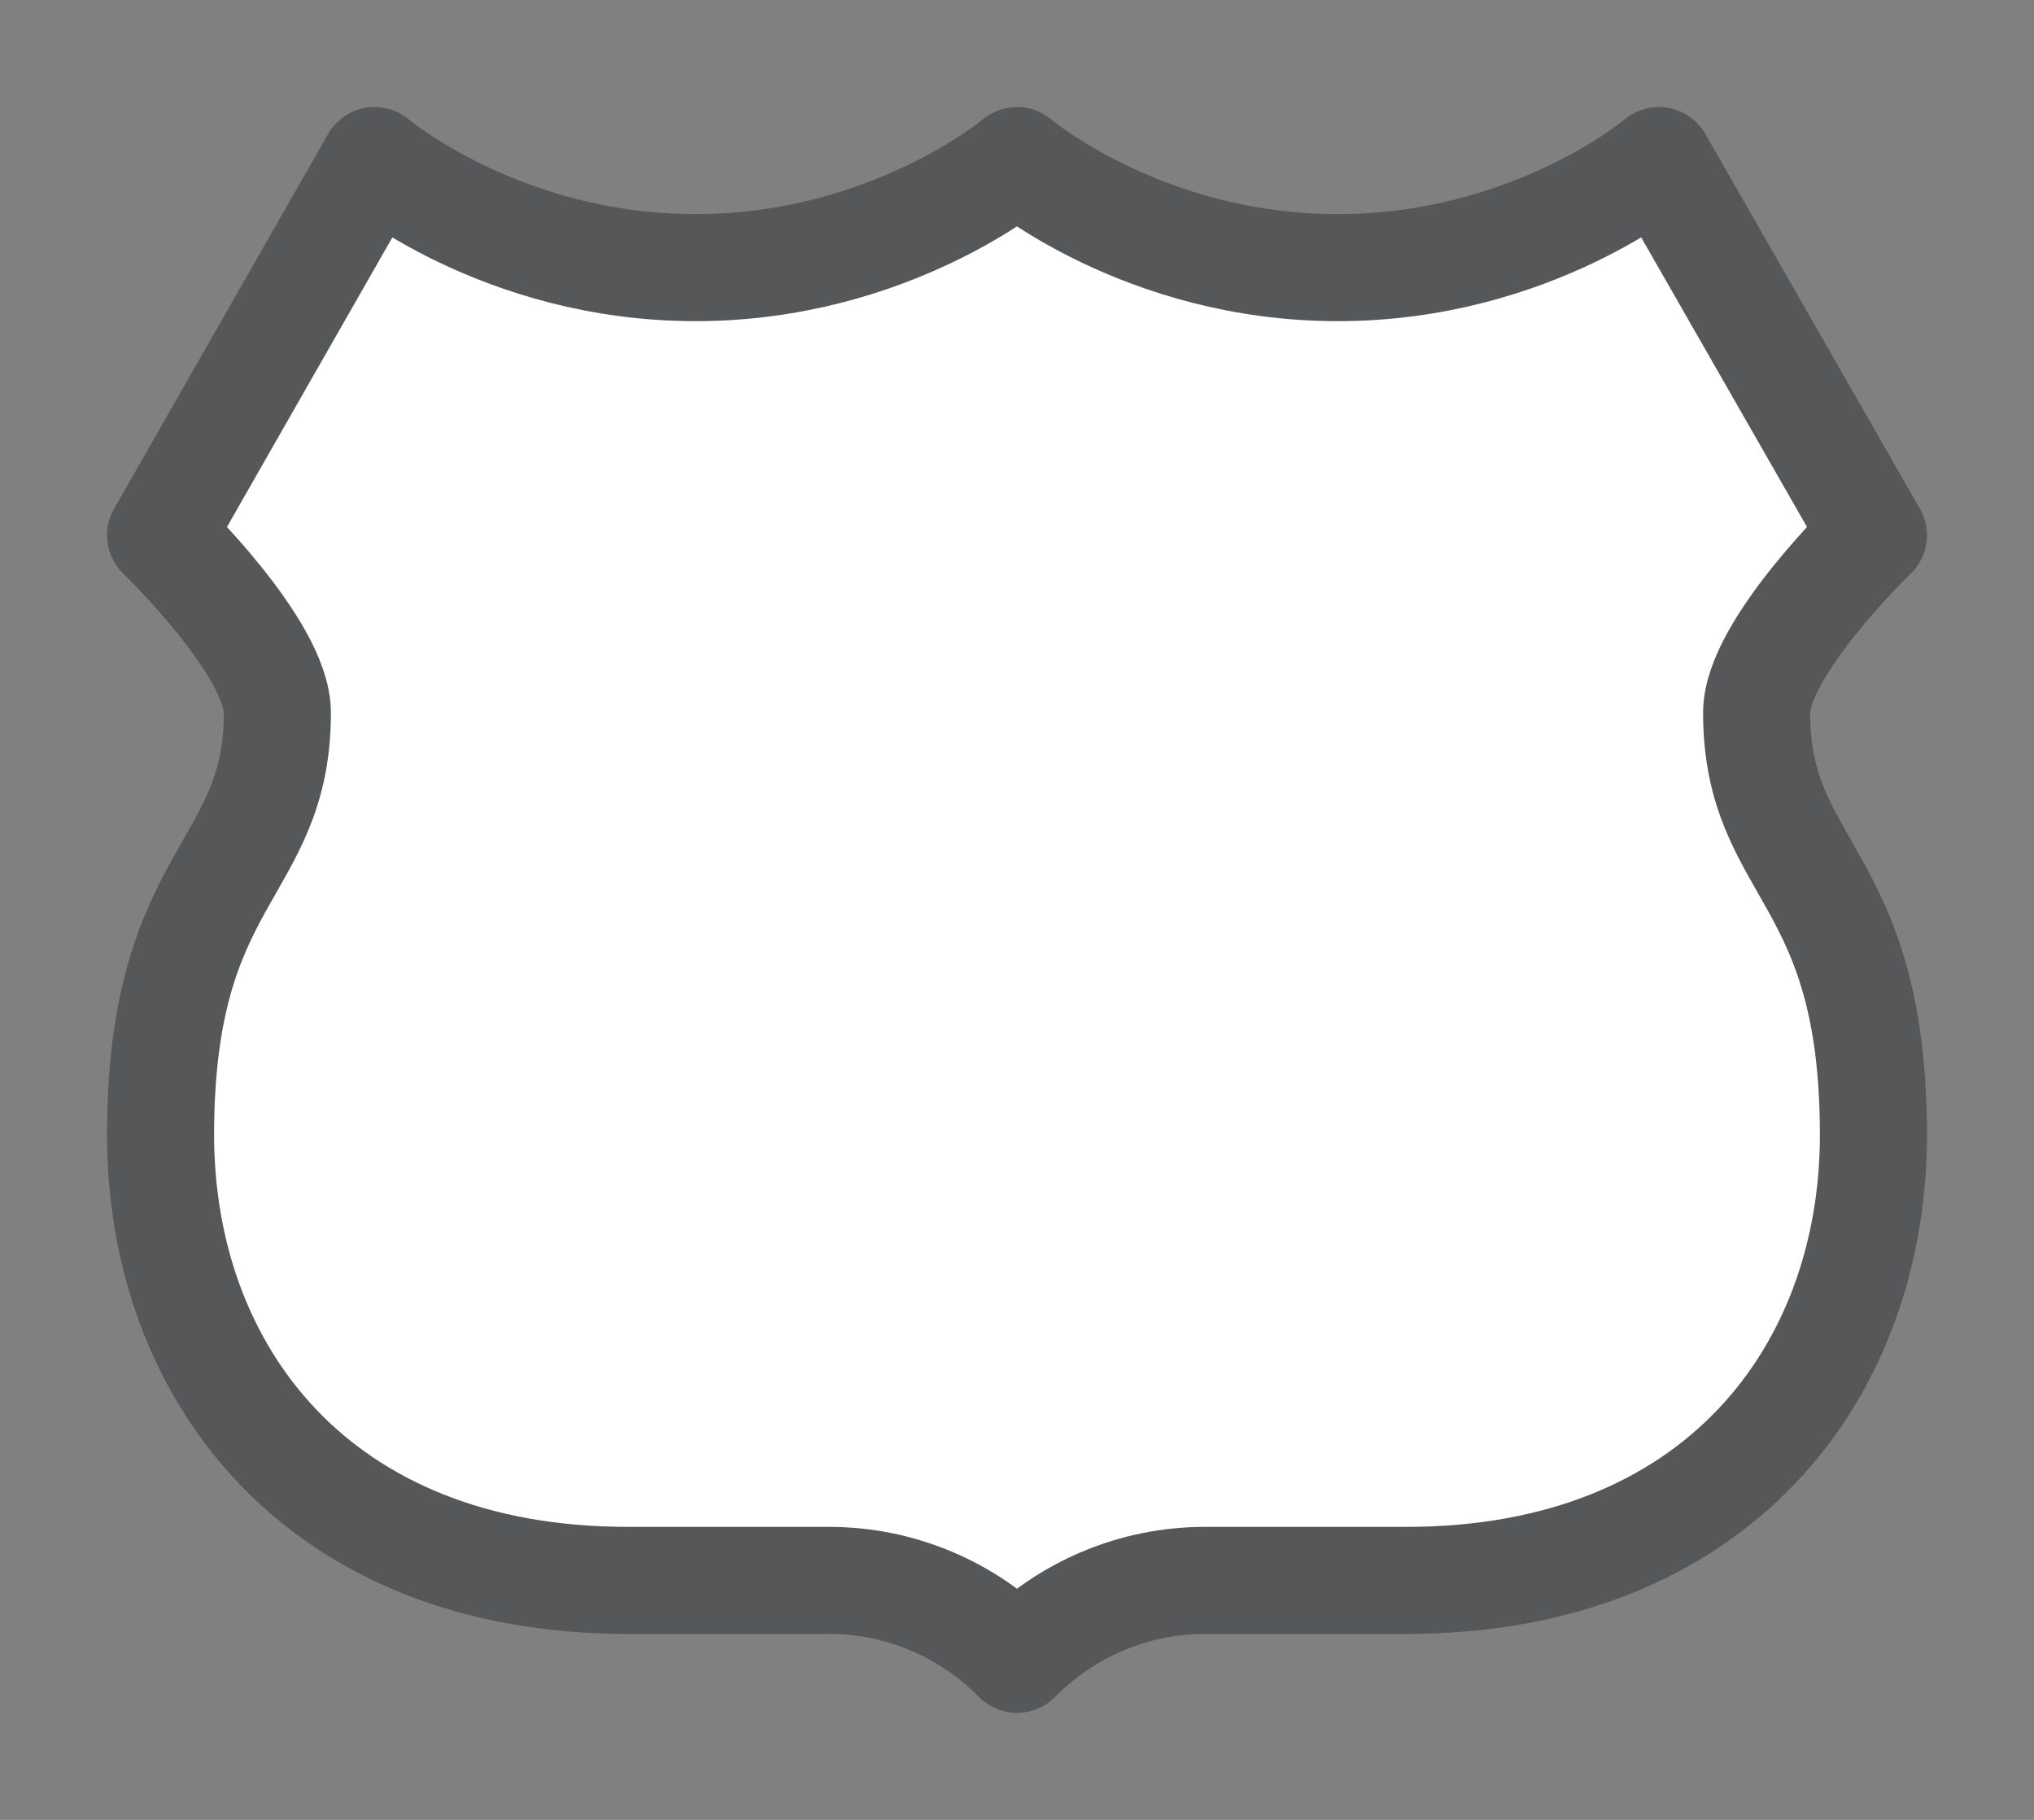 <svg width="19" height="17" viewBox="0 0 19 17" fill="none" xmlns="http://www.w3.org/2000/svg">
<rect x="0" y="0" width="19" height="17" fill="#808080" stroke="none"/>
<g id="hybrid / detailedshield_b_01">
<g id="detailedshield_b_base">
<g id="stretchable-items">
<path id="shape01" d="M1.5 10.6C1.5 12.81 2.955 14.763 5.864 14.763H7.745C8.404 14.763 9.034 15.028 9.5 15.5C9.966 15.028 10.596 14.763 11.255 14.763H13.136C16.046 14.763 17.5 12.81 17.5 10.6C17.5 8.15 16.409 8.15 16.409 6.658C16.409 6.05 17.5 5 17.5 5L15.496 1.5C15.496 1.5 14.315 2.5 12.497 2.5C10.678 2.5 9.5 1.5 9.5 1.5C9.5 1.5 8.317 2.5 6.498 2.5C4.68 2.5 3.499 1.5 3.499 1.5L1.5 5C1.5 5 2.591 6.05 2.591 6.658C2.591 8.15 1.5 8.15 1.5 10.6Z" fill="white" stroke="#555759" stroke-linejoin="round"/>
</g>
</g>
</g>
</svg>
